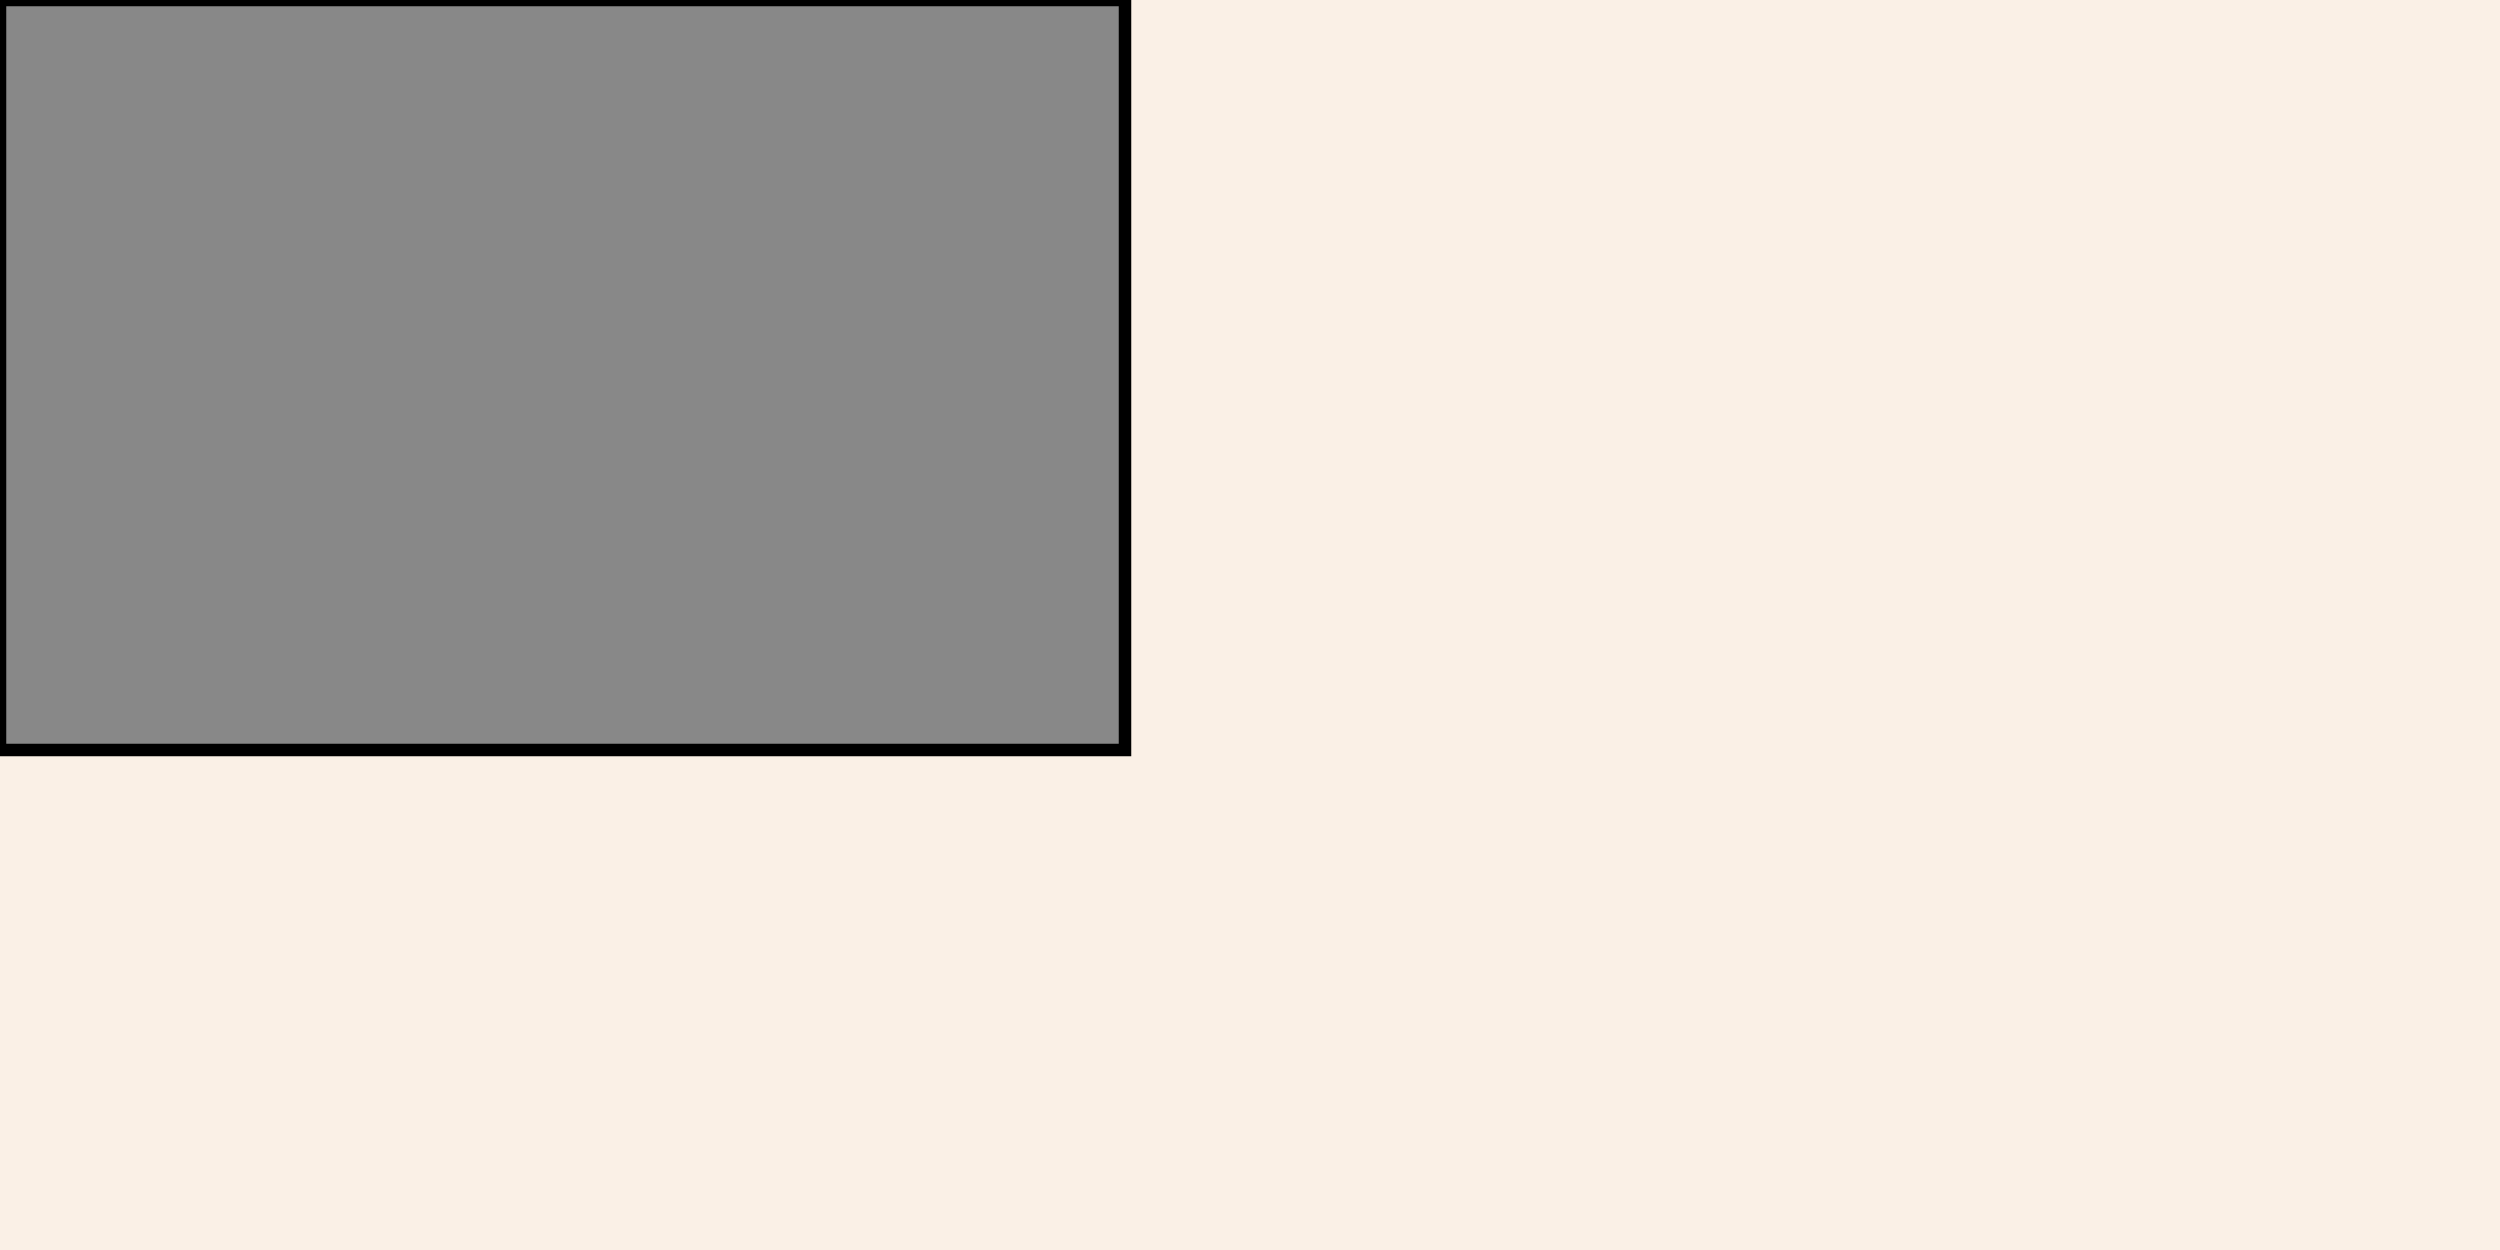 <?xml version="1.0" encoding="UTF-8"?>
<svg xmlns="http://www.w3.org/2000/svg" xmlns:adj="http://www.nrvr.com/2012/adj" xmlns:xlink="http://www.w3.org/1999/xlink" onload="Adj.doDoc();" width="200" height="100">
	<script type="text/javascript" xlink:href="js/adj.js"/>
	<rect width="200" height="100" fill="linen"/>
	<g adj:command="set">
		<rect width="90" height="60" stroke="black" stroke-width="1" fill="#888">
			<adj:tilt alpha="15" beta="10"/>
		</rect>
	</g>
</svg>
